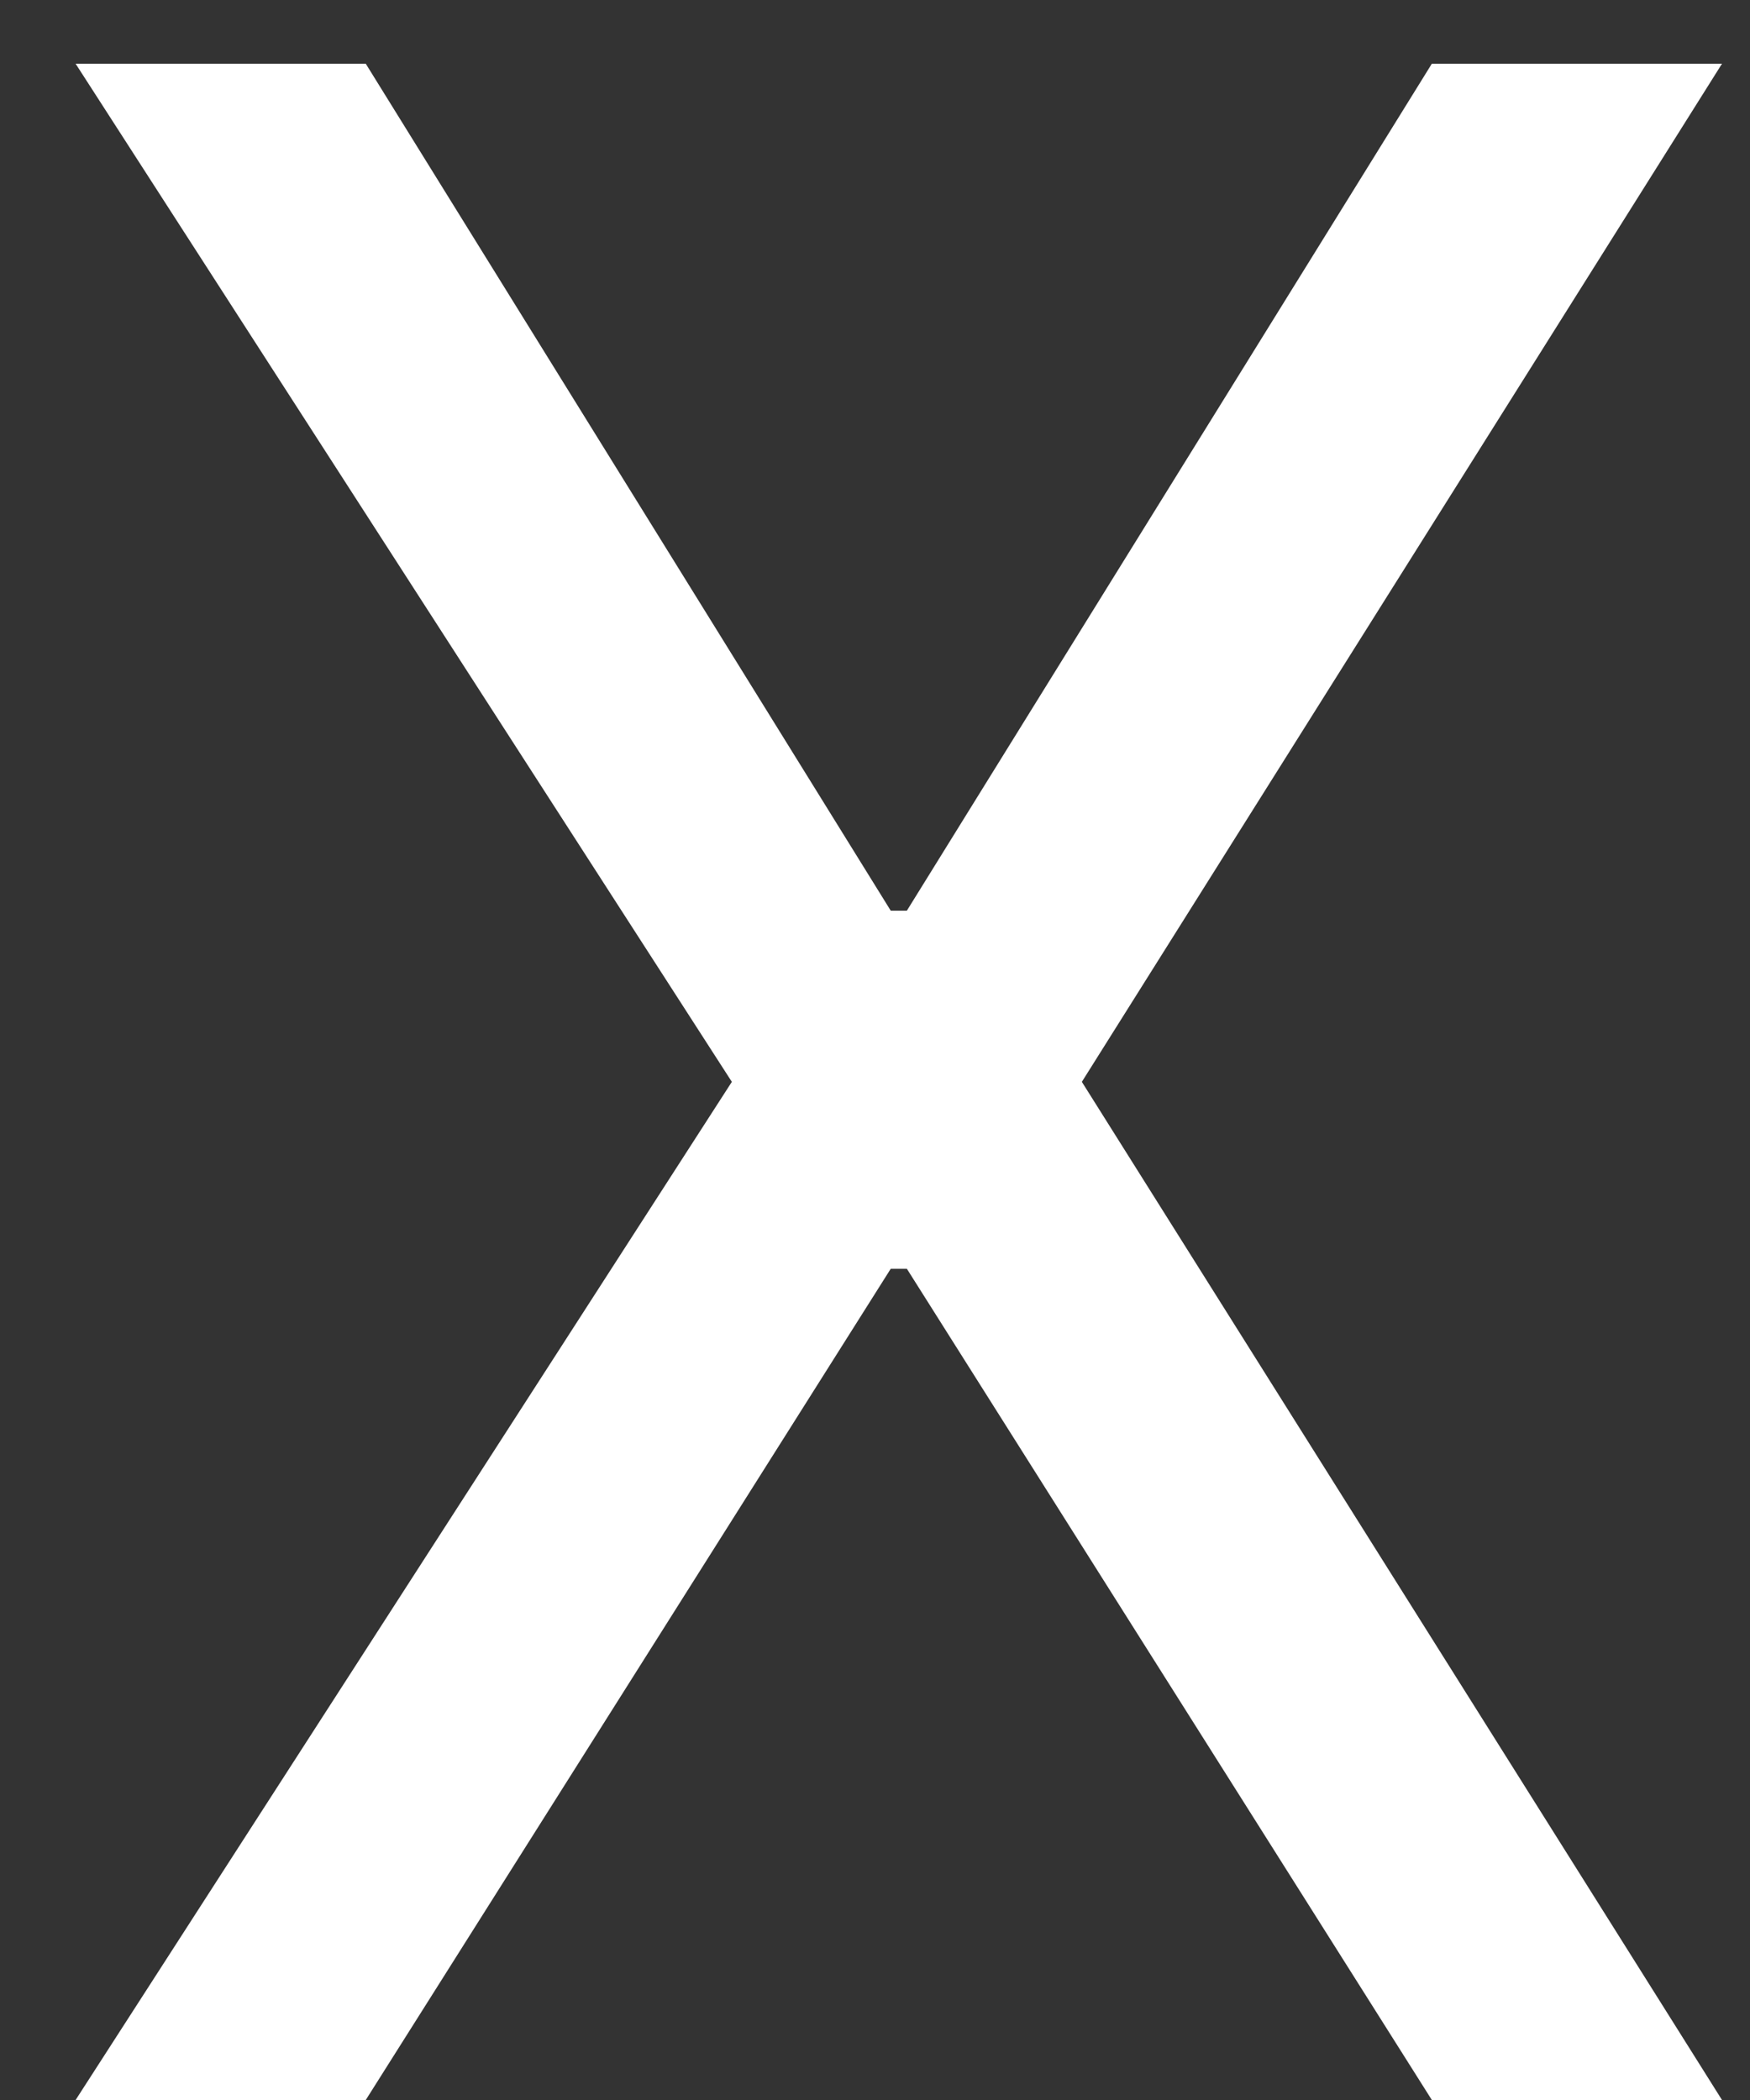 <svg width="5" height="6" viewBox="0 0 5 6" fill="none" xmlns="http://www.w3.org/2000/svg">
<rect x="0" y="0" width="5" height="6" fill="#333333" stroke="none"/>
<path d="M1.045 0.182L2.545 2.602H2.591L4.091 0.182H4.92L3.091 3.091L4.92 6H4.091L2.591 3.625H2.545L1.045 6H0.216L2.091 3.091L0.216 0.182H1.045Z" fill="white"/>
</svg>
